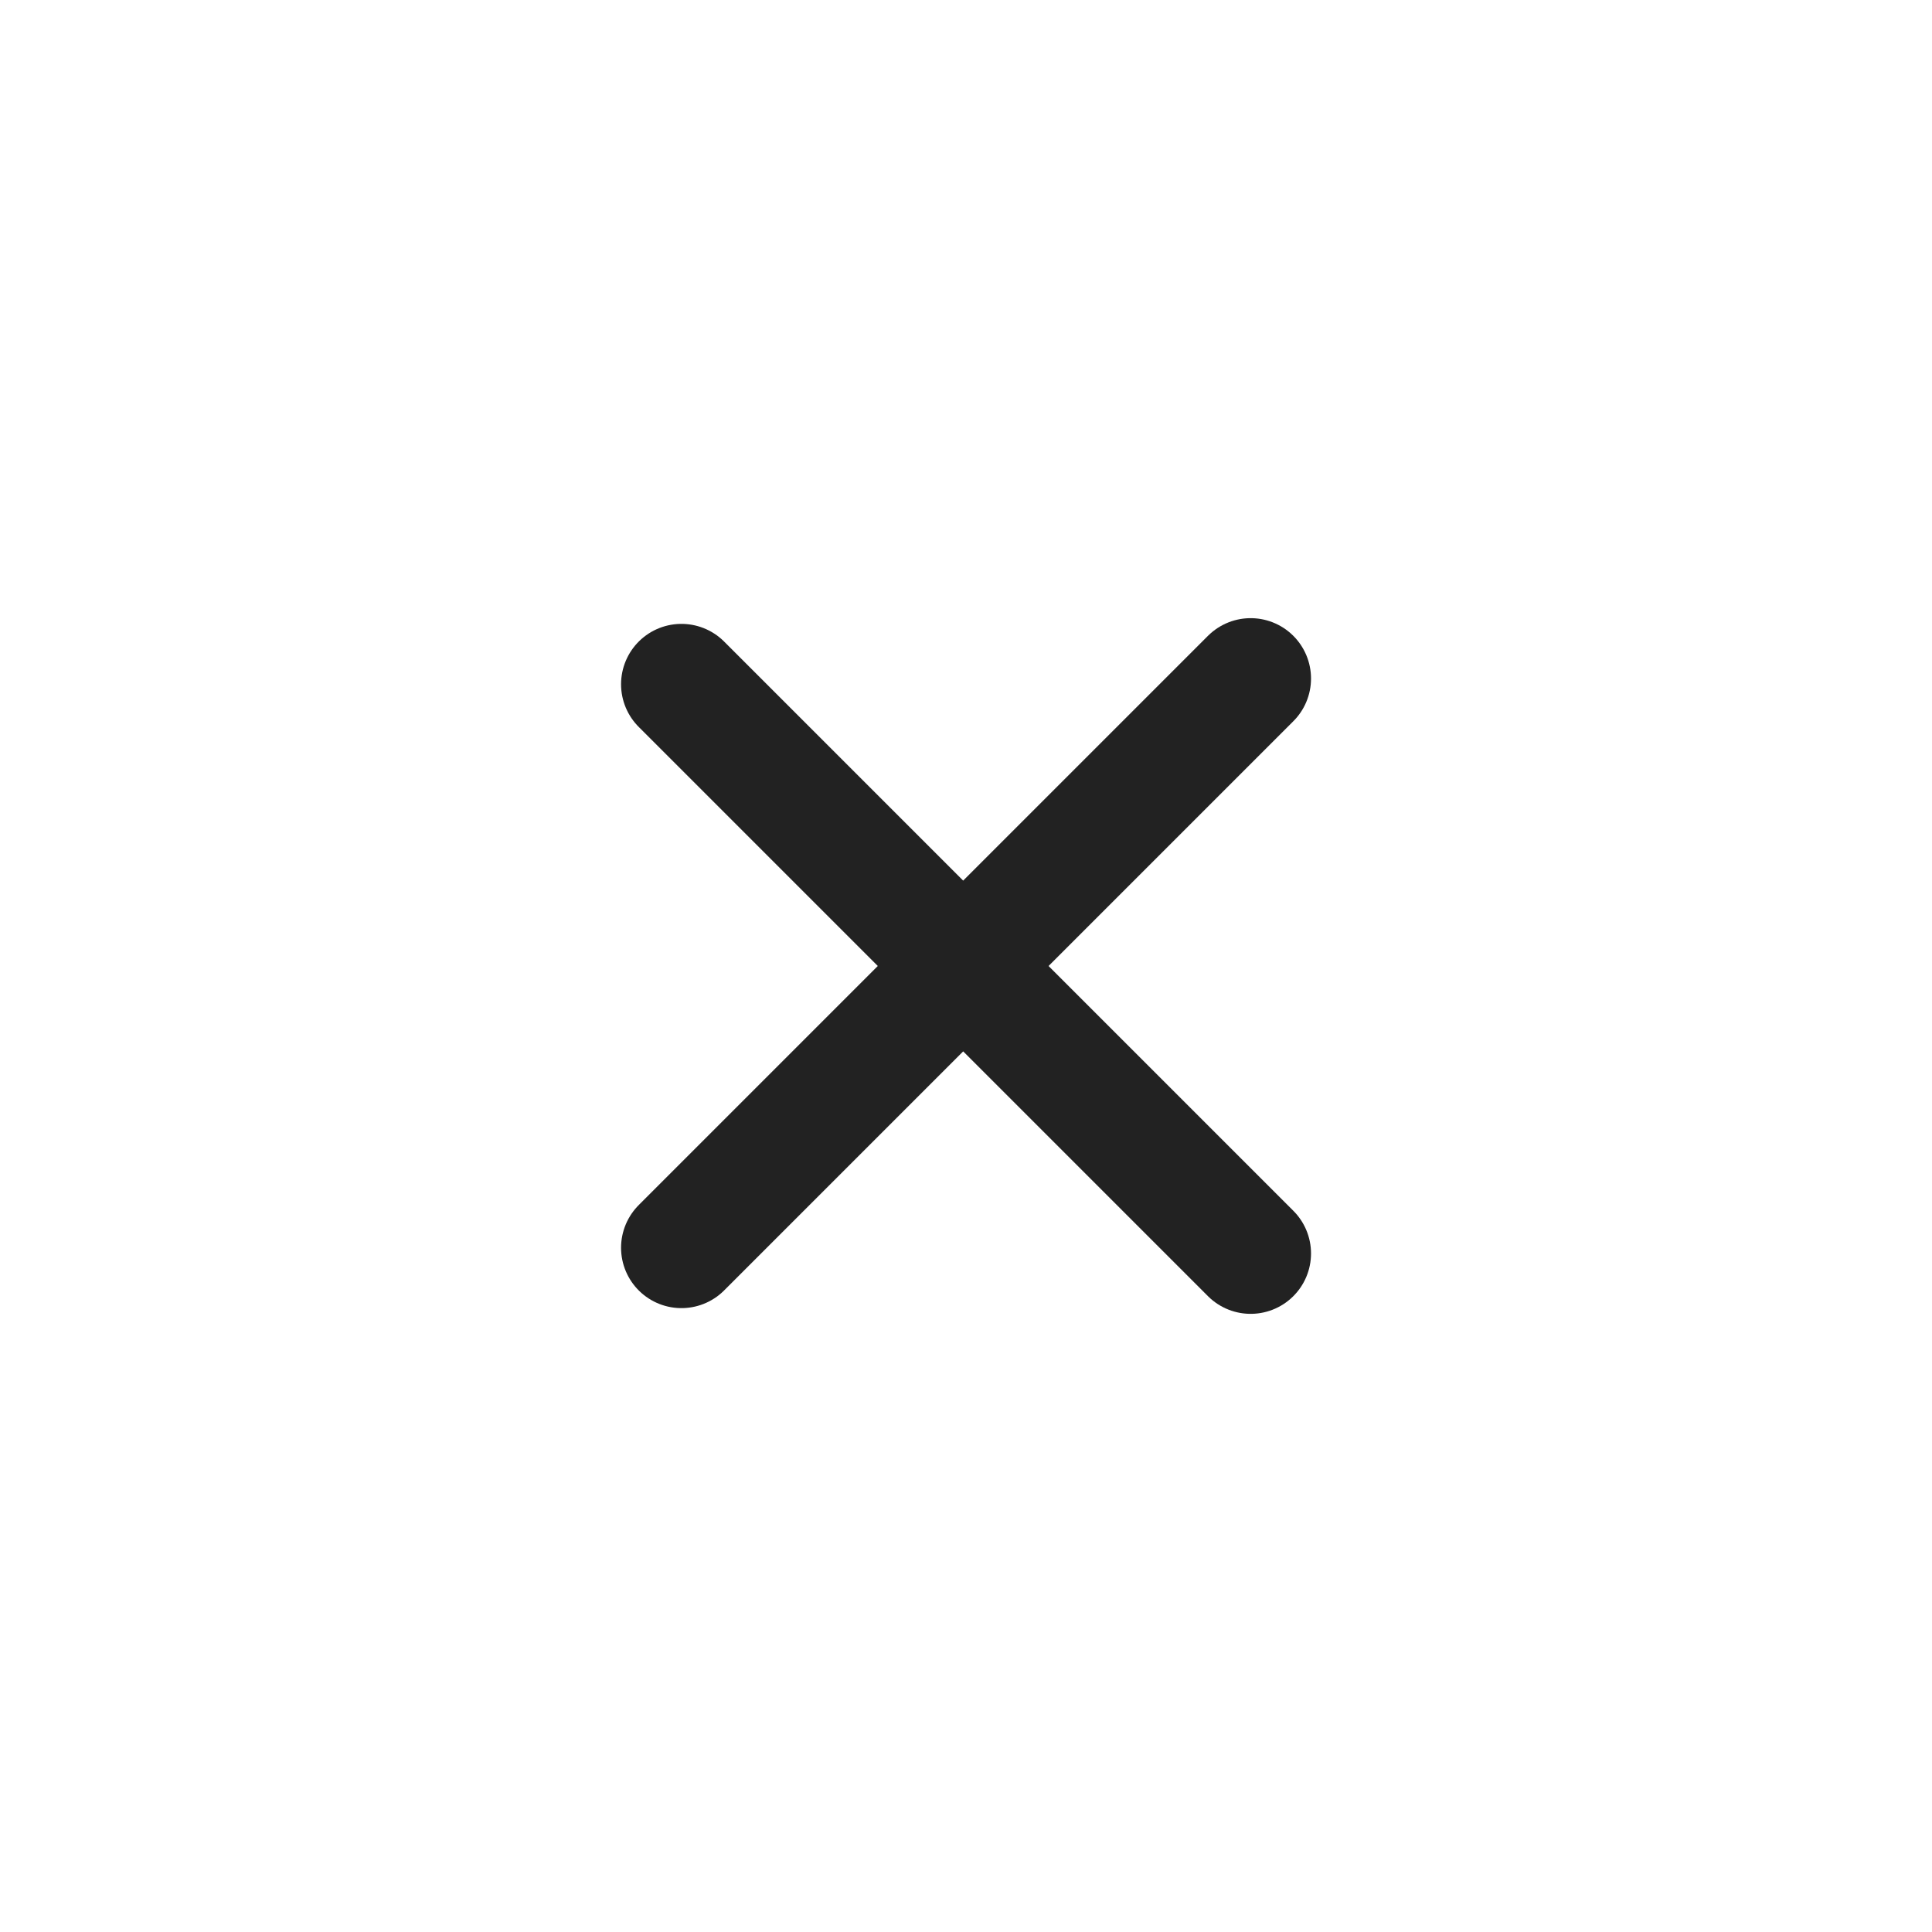 <svg width="24" height="24" viewBox="0 0 24 24" fill="none" xmlns="http://www.w3.org/2000/svg">
    <path d="M8.465 15.5L15.536 8.429" stroke="#222222" stroke-width="1.5" stroke-linecap="round"/>
    <path d="M8.465 8.5L15.536 15.571" stroke="#222222" stroke-width="1.5" stroke-linecap="round"/>
</svg>
